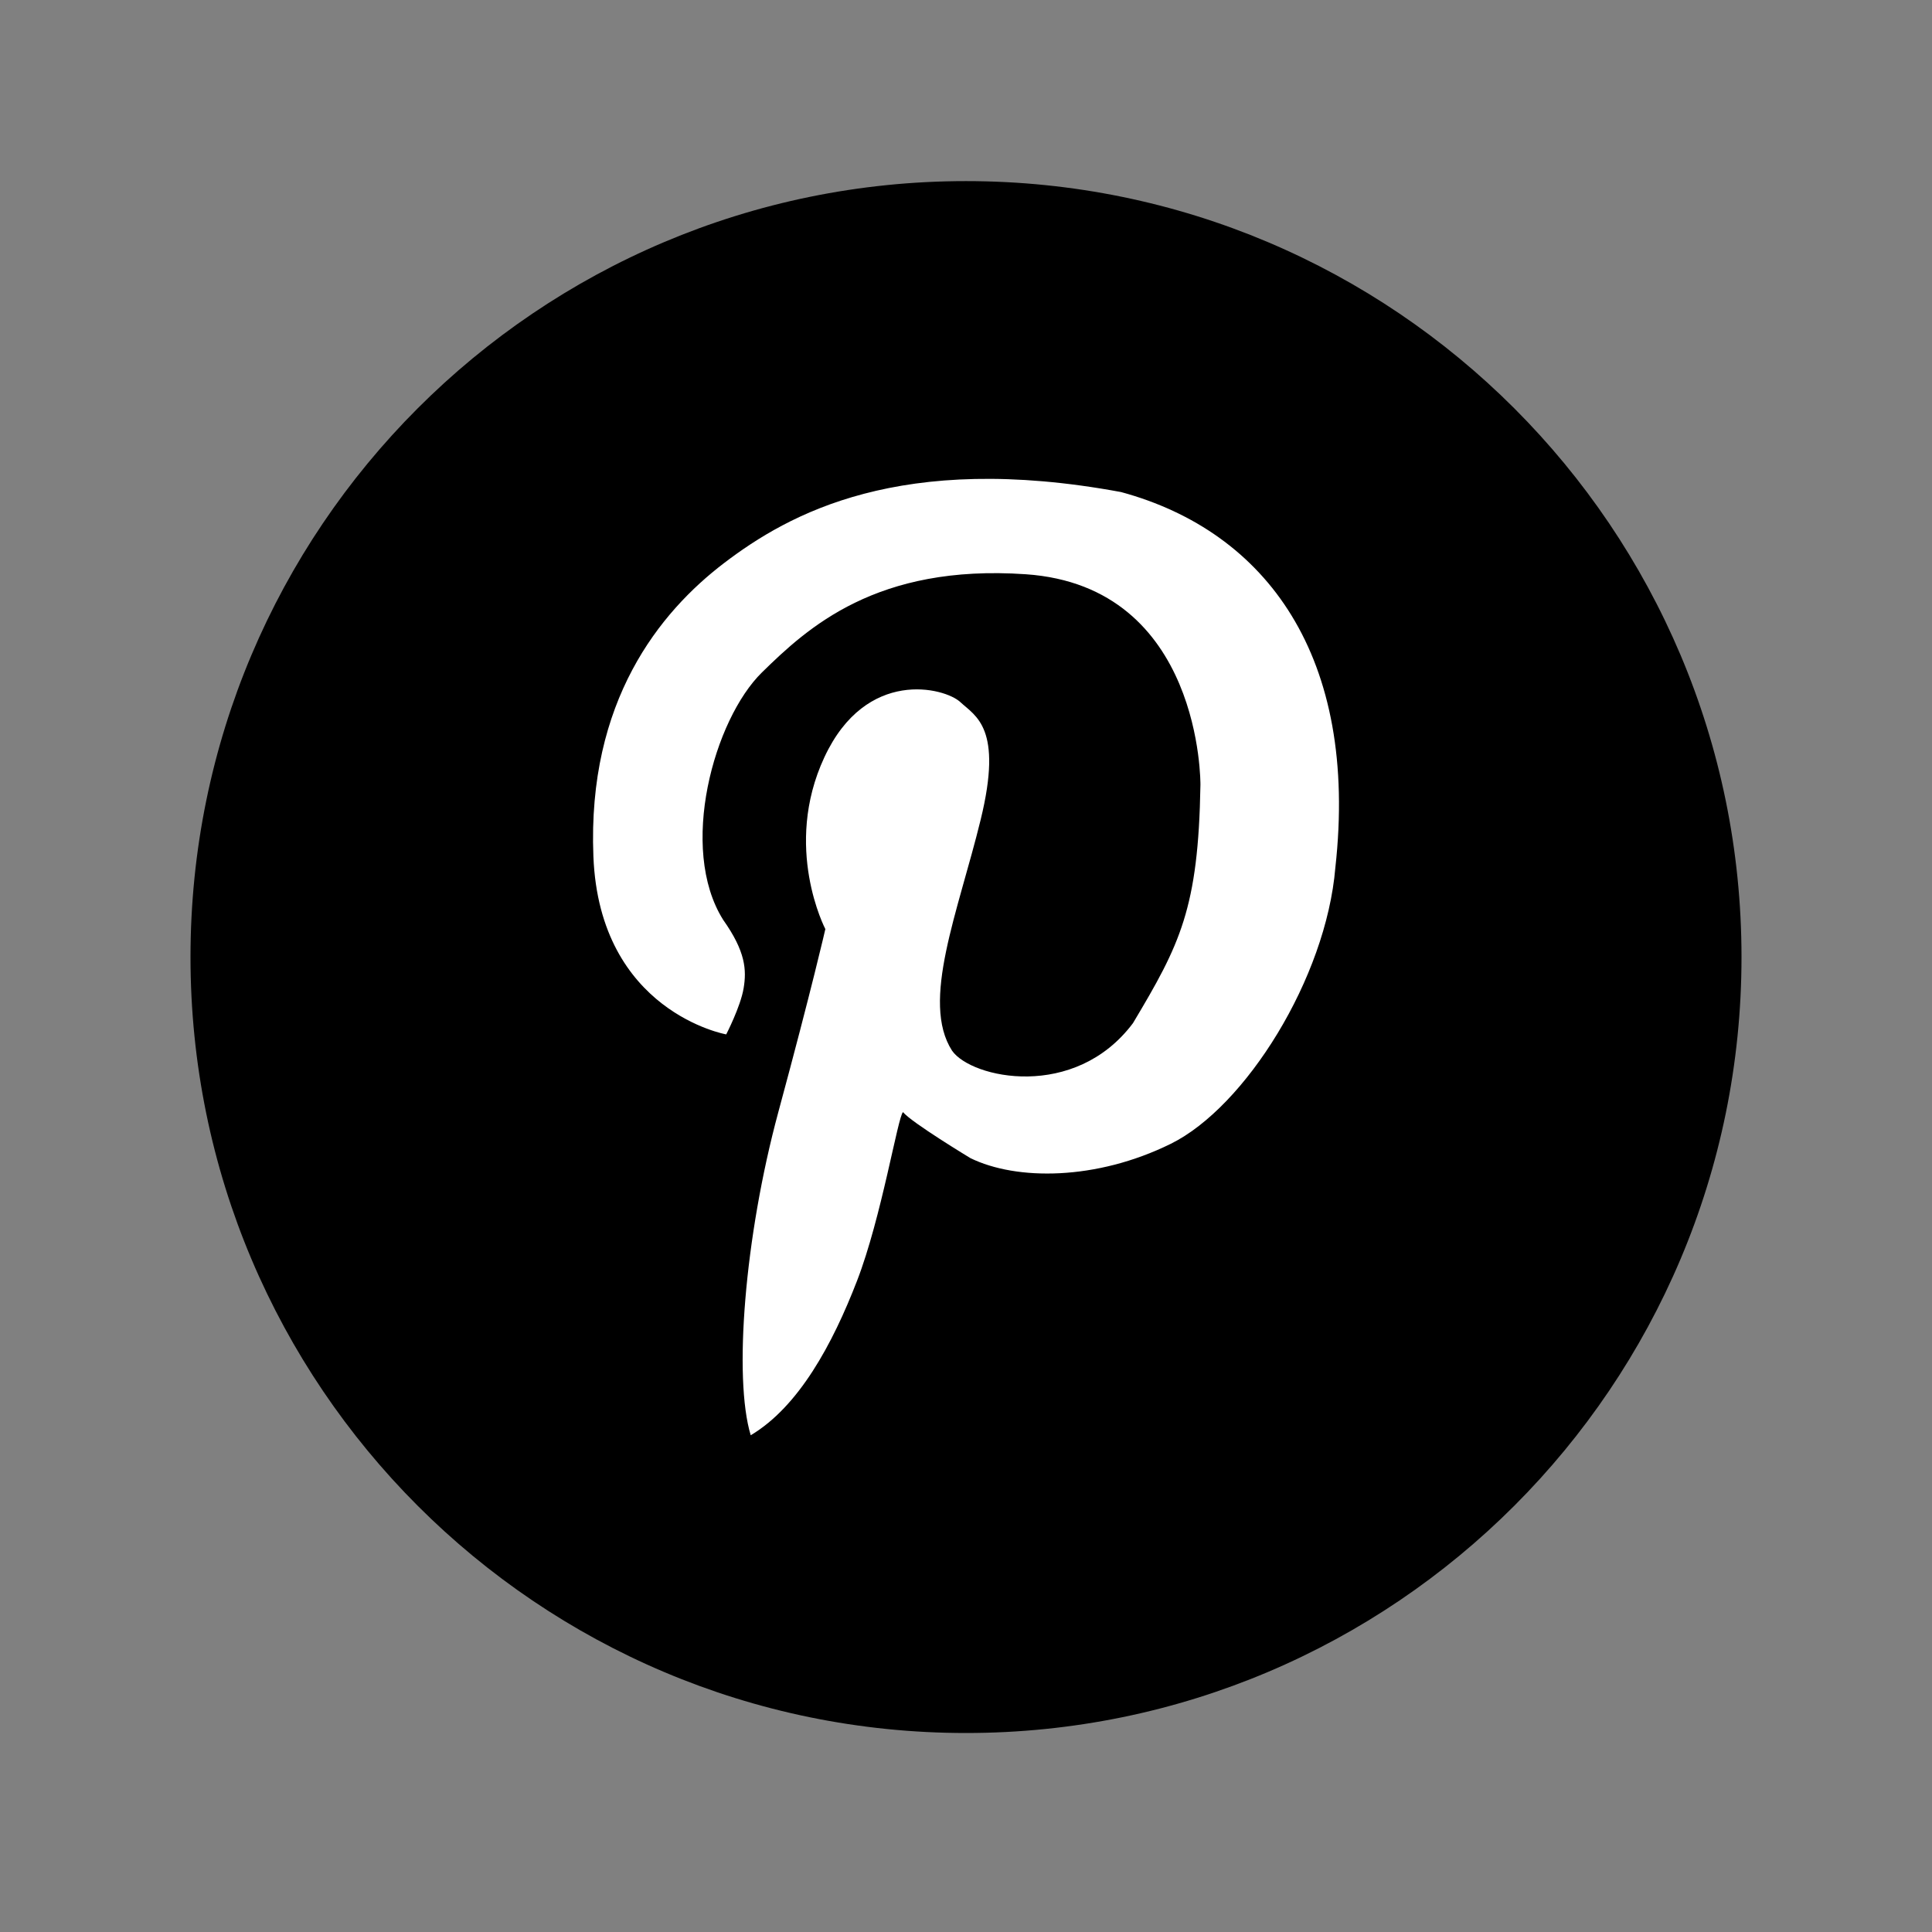 <svg width="35" height="35" viewBox="0 0 35 35" fill="none" xmlns="http://www.w3.org/2000/svg">
<rect x="0" y="0" width="35" height="35" fill="#808080" stroke="none"/>
<circle cx="17.5" cy="17.5" r="13.672" fill="white"/>
<path d="M17.5 3.281C9.741 3.281 3.451 9.575 3.451 17.338C3.451 25.101 9.741 31.395 17.5 31.395C25.258 31.395 31.549 25.101 31.549 17.338C31.549 9.575 25.258 3.281 17.5 3.281ZM24.191 15.719C24.024 17.72 22.561 20.054 21.21 20.721C19.858 21.388 18.414 21.388 17.581 20.981C17.581 20.981 16.507 20.332 16.359 20.147C16.267 20.221 15.97 22.055 15.526 23.203C15.082 24.352 14.471 25.482 13.6 26.001C13.286 24.963 13.489 22.407 14.1 20.147C14.712 17.887 14.952 16.831 14.952 16.831C14.952 16.831 14.175 15.348 14.934 13.719C15.693 12.088 17.118 12.459 17.396 12.718C17.674 12.977 18.174 13.181 17.766 14.848C17.359 16.516 16.674 18.146 17.248 19.035C17.599 19.536 19.47 19.943 20.525 18.535C21.377 17.109 21.71 16.46 21.747 14.219C21.747 14.219 21.787 10.622 18.581 10.403C15.878 10.217 14.629 11.373 13.804 12.181C12.934 13.033 12.286 15.367 13.101 16.664C13.508 17.238 13.527 17.572 13.471 17.905C13.415 18.238 13.156 18.739 13.156 18.739C13.156 18.739 10.861 18.331 10.75 15.515C10.638 12.699 11.953 11.088 13.119 10.199C14.286 9.31 16.31 8.173 20.309 8.914C22.95 9.631 24.616 11.903 24.191 15.719Z" fill="black"/>
</svg>
